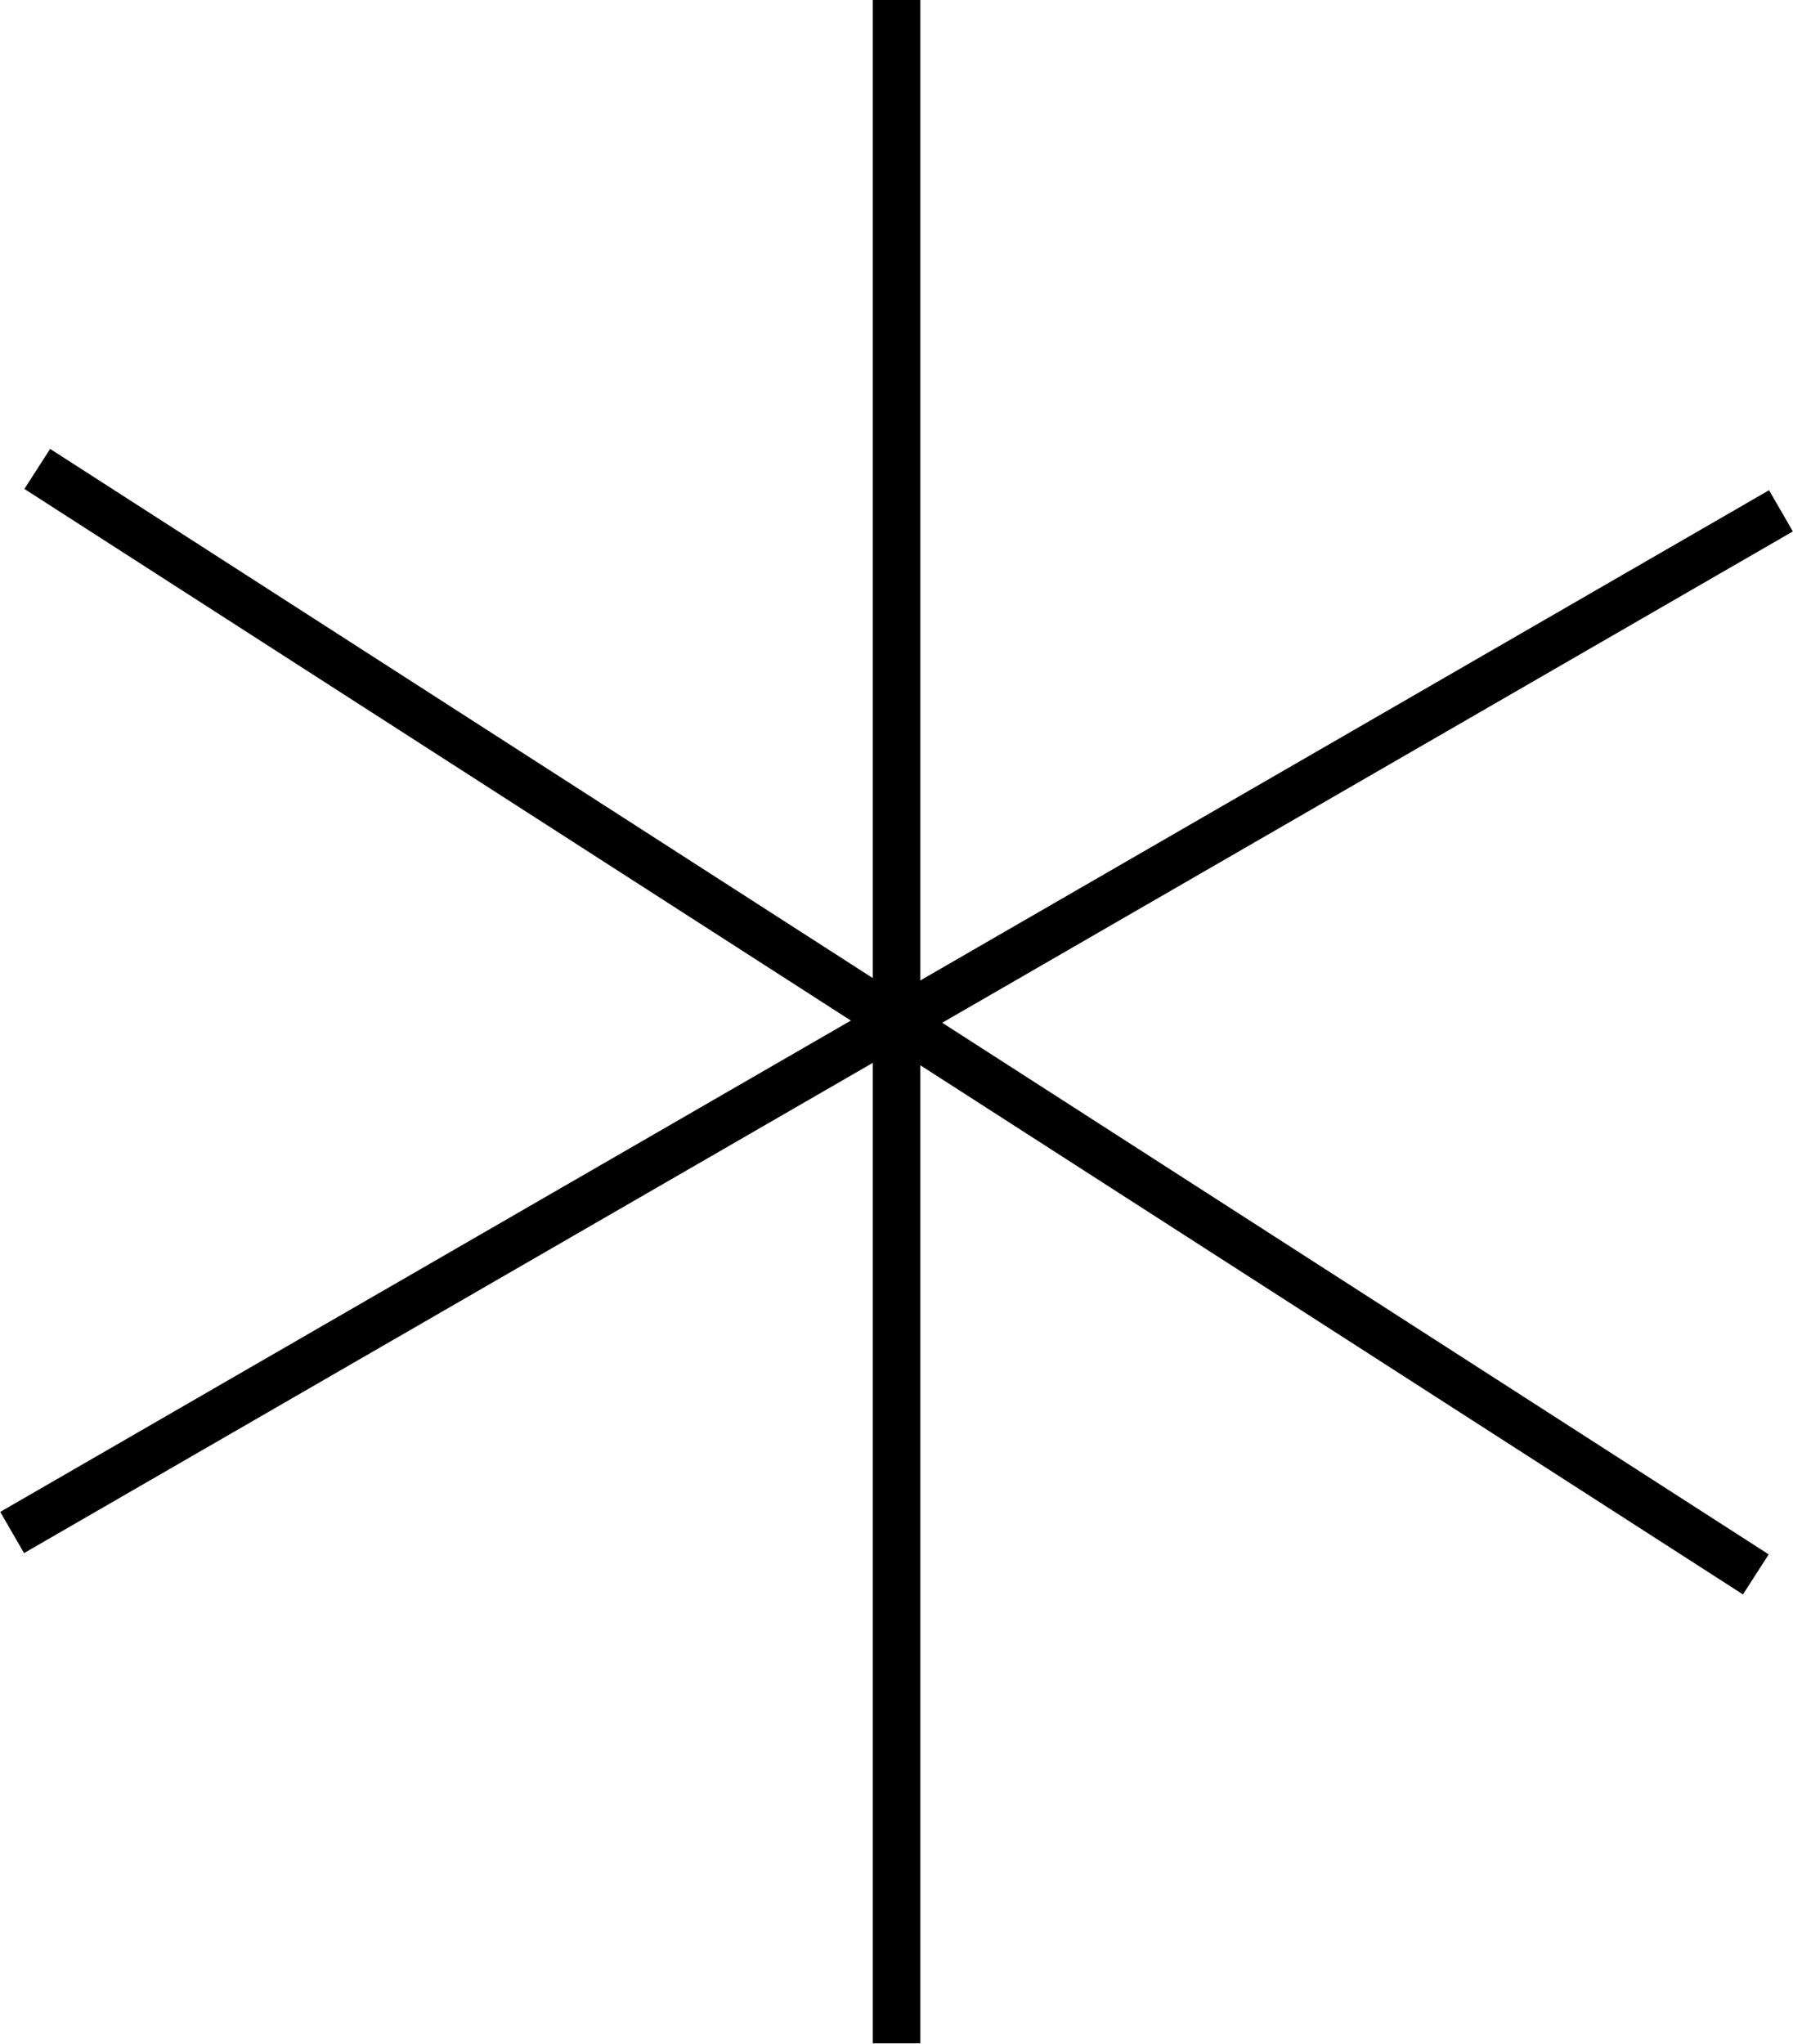 <?xml version="1.0" encoding="UTF-8" standalone="no"?>
<!-- Created with Inkscape (http://www.inkscape.org/) -->

<svg
   version="1.1"
   id="svg1"
   width="18.085"
   height="20.608"
   viewBox="0 0 18.085 20.608"
   xmlns="http://www.w3.org/2000/svg"
   xmlns:svg="http://www.w3.org/2000/svg">
  <defs
     id="defs1">
    <clipPath
       clipPathUnits="userSpaceOnUse"
       id="clipPath356">
      <path
         d="M 14,14 H 598 V 778 H 14 Z"
         transform="translate(-546.917,-639.848)"
         id="path356" />
    </clipPath>
  </defs>
  <g
     id="g1"
     style="display:inline"
     transform="translate(-720.18,-202.869)">
    <g
       id="g670">
      <path
         id="path355"
         d="m 0,0 v -15.456 m 6.692,11.592 -13.384,-7.728 m 0.19,8.045 13.004,-8.362"
         style="fill:none;stroke:#000000;stroke-width:0.36;stroke-linecap:butt;stroke-linejoin:miter;stroke-miterlimit:4;stroke-dasharray:none;stroke-opacity:1"
         transform="matrix(1.333,0,0,-1.333,729.223,202.869)"
         clip-path="url(#clipPath356)" />
    </g>
  </g>
</svg>
